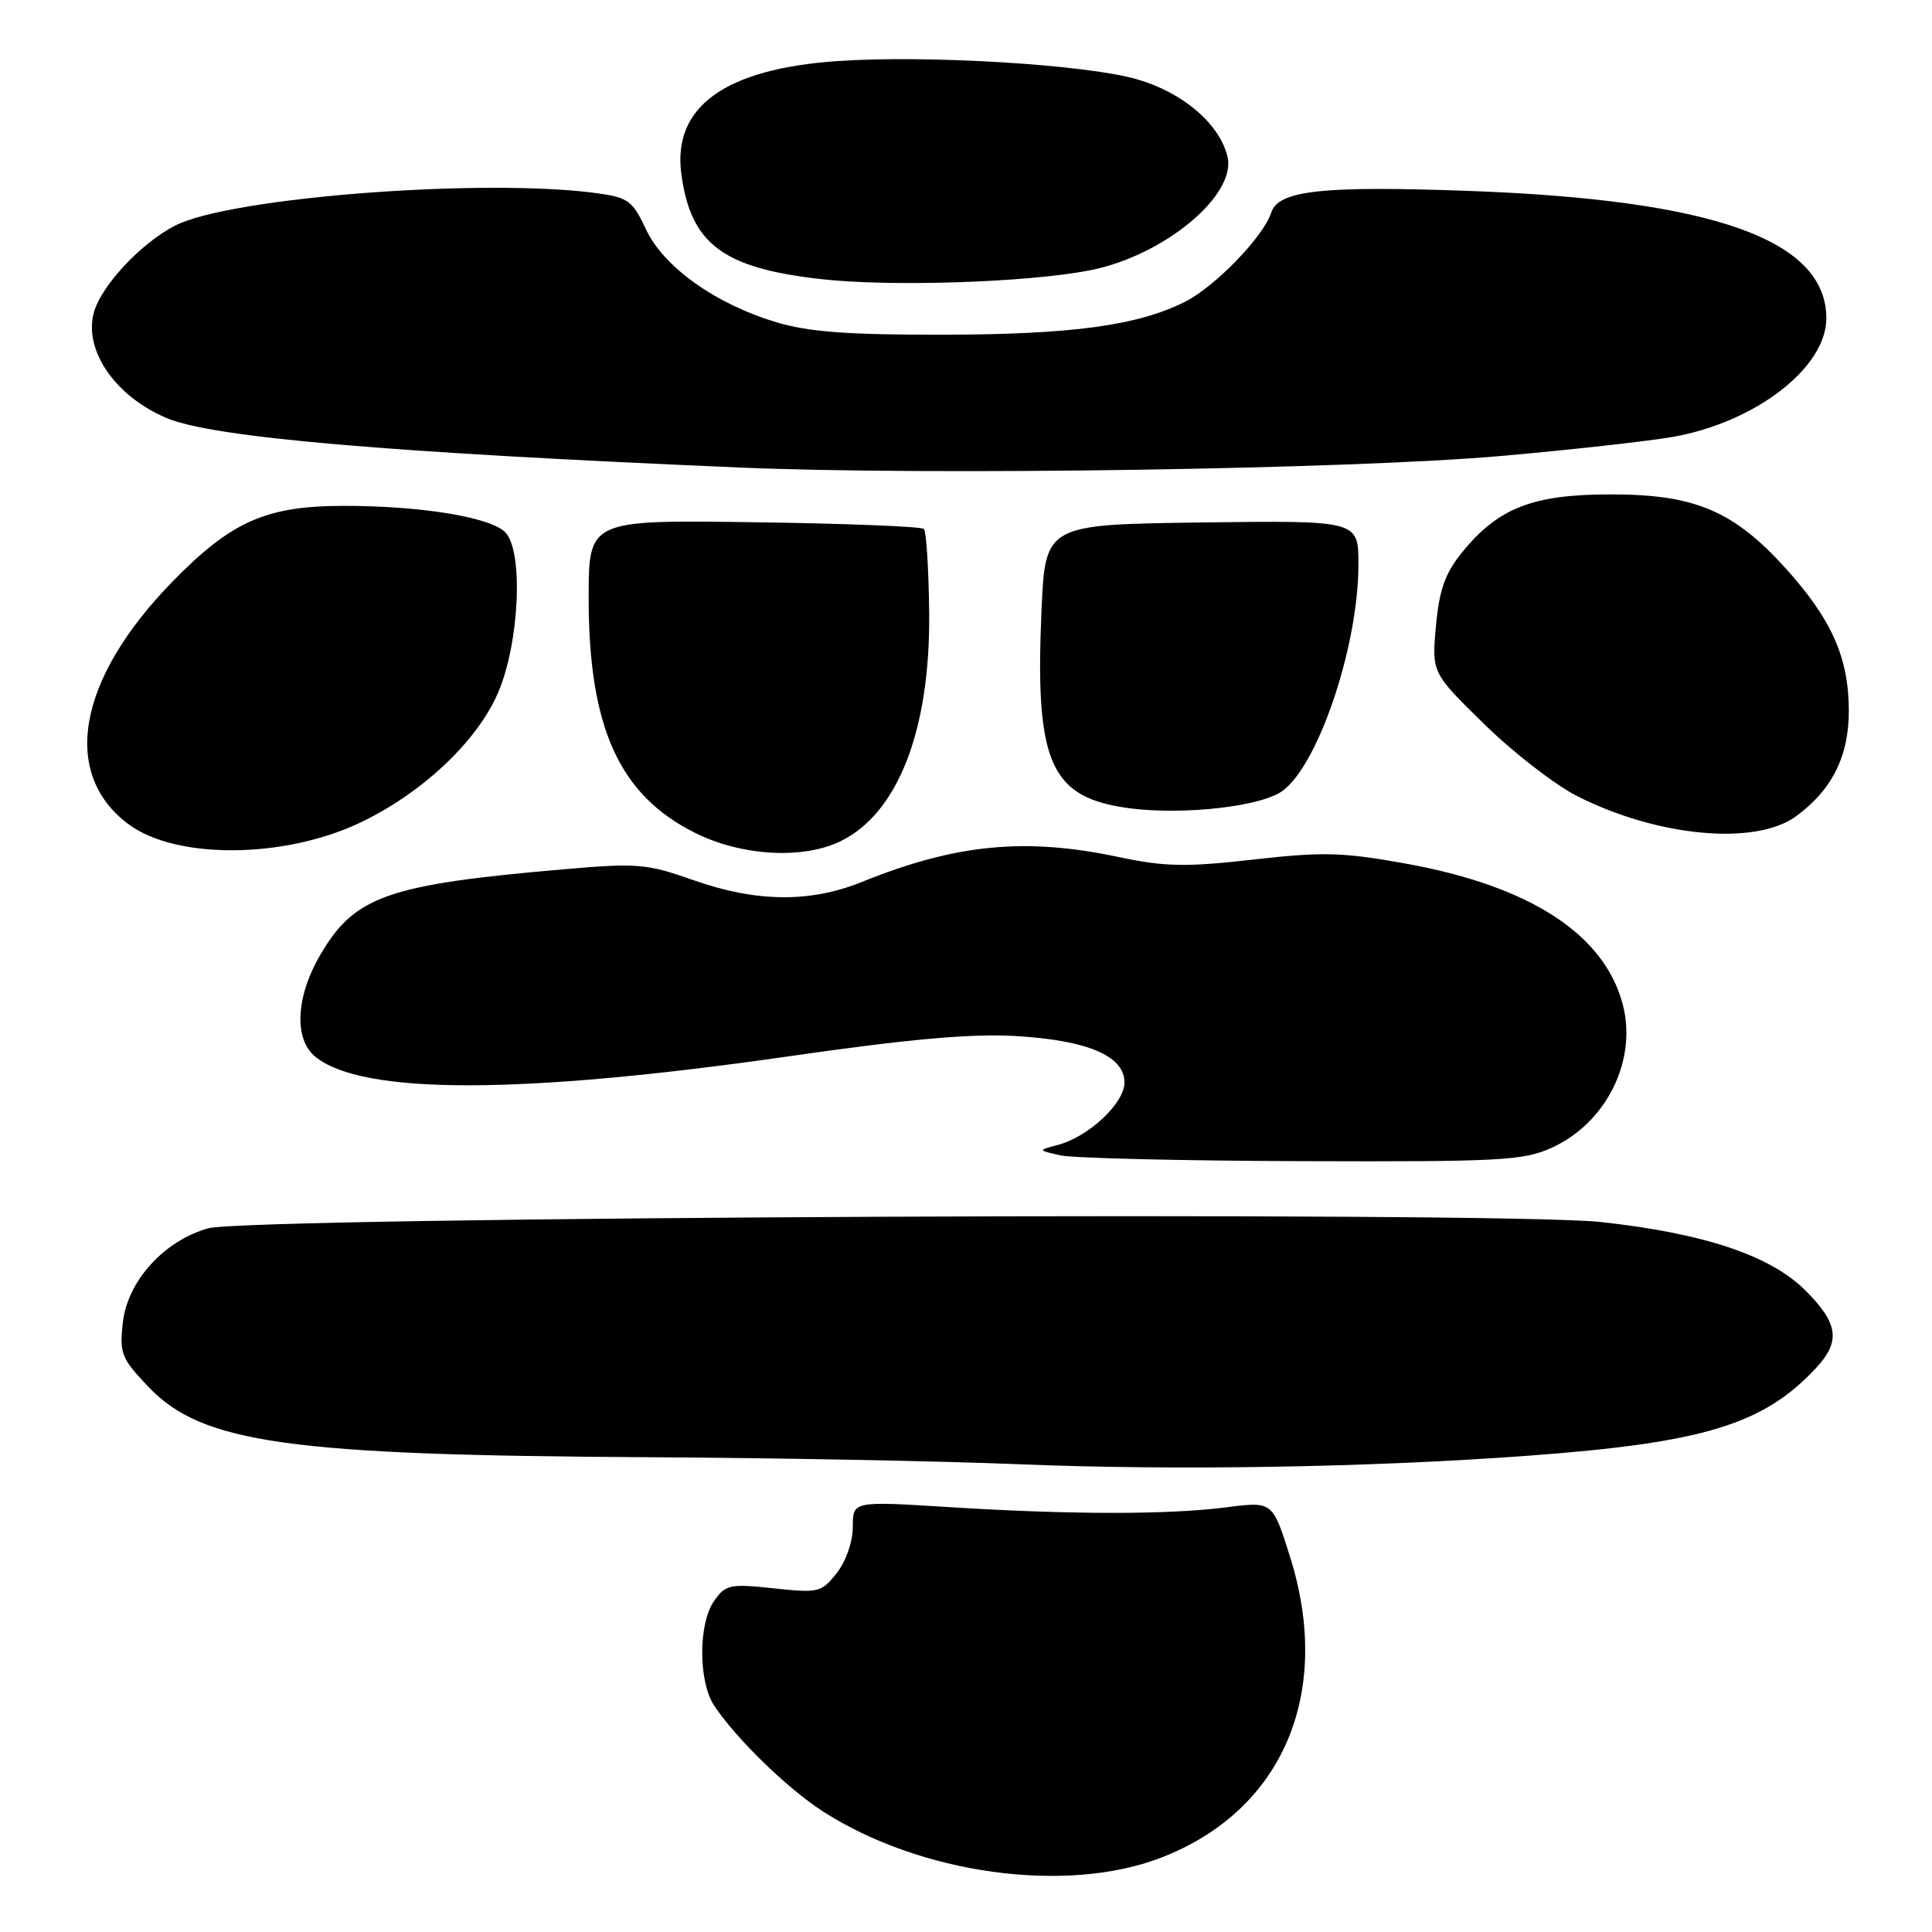 <?xml version="1.0" encoding="UTF-8" standalone="no"?>
<!DOCTYPE svg PUBLIC "-//W3C//DTD SVG 1.1//EN" "http://www.w3.org/Graphics/SVG/1.1/DTD/svg11.dtd" >
<svg xmlns="http://www.w3.org/2000/svg" xmlns:xlink="http://www.w3.org/1999/xlink" version="1.1" viewBox="0 0 256 256">
 <g >
 <path fill="currentColor"
d=" M 153.72 246.20 C 169.90 240.04 176.64 224.47 170.96 206.36 C 168.63 198.94 168.63 198.94 162.56 199.72 C 154.80 200.72 141.87 200.71 125.75 199.70 C 113.00 198.90 113.00 198.90 113.00 202.32 C 113.00 204.28 112.10 206.88 110.88 208.43 C 108.85 211.01 108.46 211.10 102.50 210.46 C 96.72 209.84 96.14 209.97 94.63 212.12 C 92.51 215.15 92.52 222.83 94.65 226.03 C 97.56 230.40 104.37 237.02 109.04 240.02 C 121.94 248.32 141.17 250.98 153.72 246.20 Z  M 202.50 192.89 C 225.79 191.17 233.69 188.75 240.66 181.24 C 243.92 177.71 243.59 175.36 239.23 170.99 C 234.58 166.35 225.75 163.40 212.07 161.92 C 198.78 160.48 32.96 161.23 27.58 162.76 C 21.73 164.41 16.90 169.74 16.28 175.22 C 15.81 179.33 16.08 179.99 19.64 183.74 C 26.77 191.24 38.13 192.84 86.00 193.09 C 102.78 193.18 124.83 193.60 135.00 194.02 C 155.79 194.87 181.63 194.44 202.50 192.89 Z  M 205.60 152.09 C 212.89 148.78 217.00 140.43 215.00 133.00 C 212.50 123.73 202.69 117.39 186.22 114.42 C 177.88 112.92 175.25 112.85 166.06 113.90 C 157.09 114.91 154.40 114.86 148.18 113.55 C 135.84 110.94 126.64 111.83 114.21 116.86 C 107.34 119.64 100.21 119.56 91.87 116.62 C 85.72 114.45 84.46 114.34 74.87 115.17 C 51.40 117.19 47.01 118.72 42.47 126.47 C 39.19 132.05 38.91 137.70 41.79 140.03 C 48.03 145.09 69.03 145.06 104.50 139.97 C 120.46 137.67 128.71 136.94 134.56 137.28 C 144.14 137.84 149.00 139.92 149.00 143.44 C 149.00 146.18 144.25 150.63 140.17 151.71 C 137.50 152.41 137.50 152.41 140.50 153.09 C 142.15 153.46 156.55 153.81 172.50 153.86 C 198.77 153.95 201.89 153.78 205.60 152.09 Z  M 47.50 109.11 C 55.78 105.24 63.20 98.30 66.00 91.78 C 68.84 85.17 69.38 72.97 66.94 70.52 C 64.95 68.52 55.69 67.01 45.50 67.03 C 35.25 67.05 30.68 69.07 22.91 77.01 C 10.24 89.96 7.98 102.58 17.12 109.28 C 23.38 113.86 37.49 113.78 47.50 109.11 Z  M 111.35 111.48 C 118.97 107.80 123.28 96.72 123.12 81.23 C 123.06 75.42 122.74 70.41 122.42 70.09 C 122.10 69.76 111.97 69.36 99.92 69.20 C 78.00 68.89 78.00 68.89 78.00 79.26 C 78.00 96.40 82.06 105.36 92.10 110.36 C 98.25 113.43 106.34 113.90 111.35 111.48 Z  M 238.00 108.15 C 242.78 104.64 245.00 100.17 244.98 94.10 C 244.95 87.12 242.70 82.06 236.63 75.33 C 229.74 67.70 224.58 65.51 213.50 65.51 C 203.10 65.50 198.51 67.29 193.72 73.21 C 191.47 75.99 190.71 78.15 190.27 82.96 C 189.71 89.14 189.71 89.14 196.69 95.97 C 200.53 99.73 206.06 104.01 208.99 105.49 C 219.67 110.90 232.63 112.09 238.00 108.15 Z  M 169.50 105.08 C 174.32 102.38 180.00 85.99 180.00 74.77 C 180.00 68.96 180.00 68.96 159.25 69.23 C 138.50 69.50 138.50 69.50 138.00 81.00 C 137.15 100.59 139.09 105.35 148.58 106.94 C 155.29 108.07 165.86 107.13 169.50 105.08 Z  M 199.00 60.41 C 208.07 59.61 218.24 58.48 221.59 57.90 C 232.53 56.01 241.99 48.74 242.00 42.20 C 242.01 31.77 227.07 26.46 194.44 25.29 C 175.19 24.60 169.37 25.24 168.45 28.16 C 167.45 31.31 161.06 37.93 157.07 39.96 C 150.81 43.13 142.13 44.32 125.00 44.35 C 112.37 44.37 107.18 43.99 102.88 42.70 C 94.81 40.29 87.90 35.36 85.58 30.36 C 83.84 26.62 83.22 26.17 79.19 25.61 C 64.23 23.56 30.59 26.13 23.23 29.88 C 18.64 32.22 13.30 37.98 12.40 41.54 C 11.14 46.55 15.37 52.59 22.12 55.41 C 28.28 57.98 51.27 59.96 98.00 61.95 C 123.37 63.03 178.99 62.18 199.00 60.41 Z  M 144.36 35.83 C 154.18 33.93 163.93 25.86 162.64 20.70 C 161.55 16.37 156.74 12.27 150.68 10.51 C 143.94 8.55 122.89 7.27 111.00 8.09 C 96.05 9.12 89.09 14.15 90.28 23.05 C 91.52 32.30 95.75 35.50 108.66 36.97 C 117.87 38.03 136.04 37.44 144.36 35.83 Z "/>
</g>
</svg>